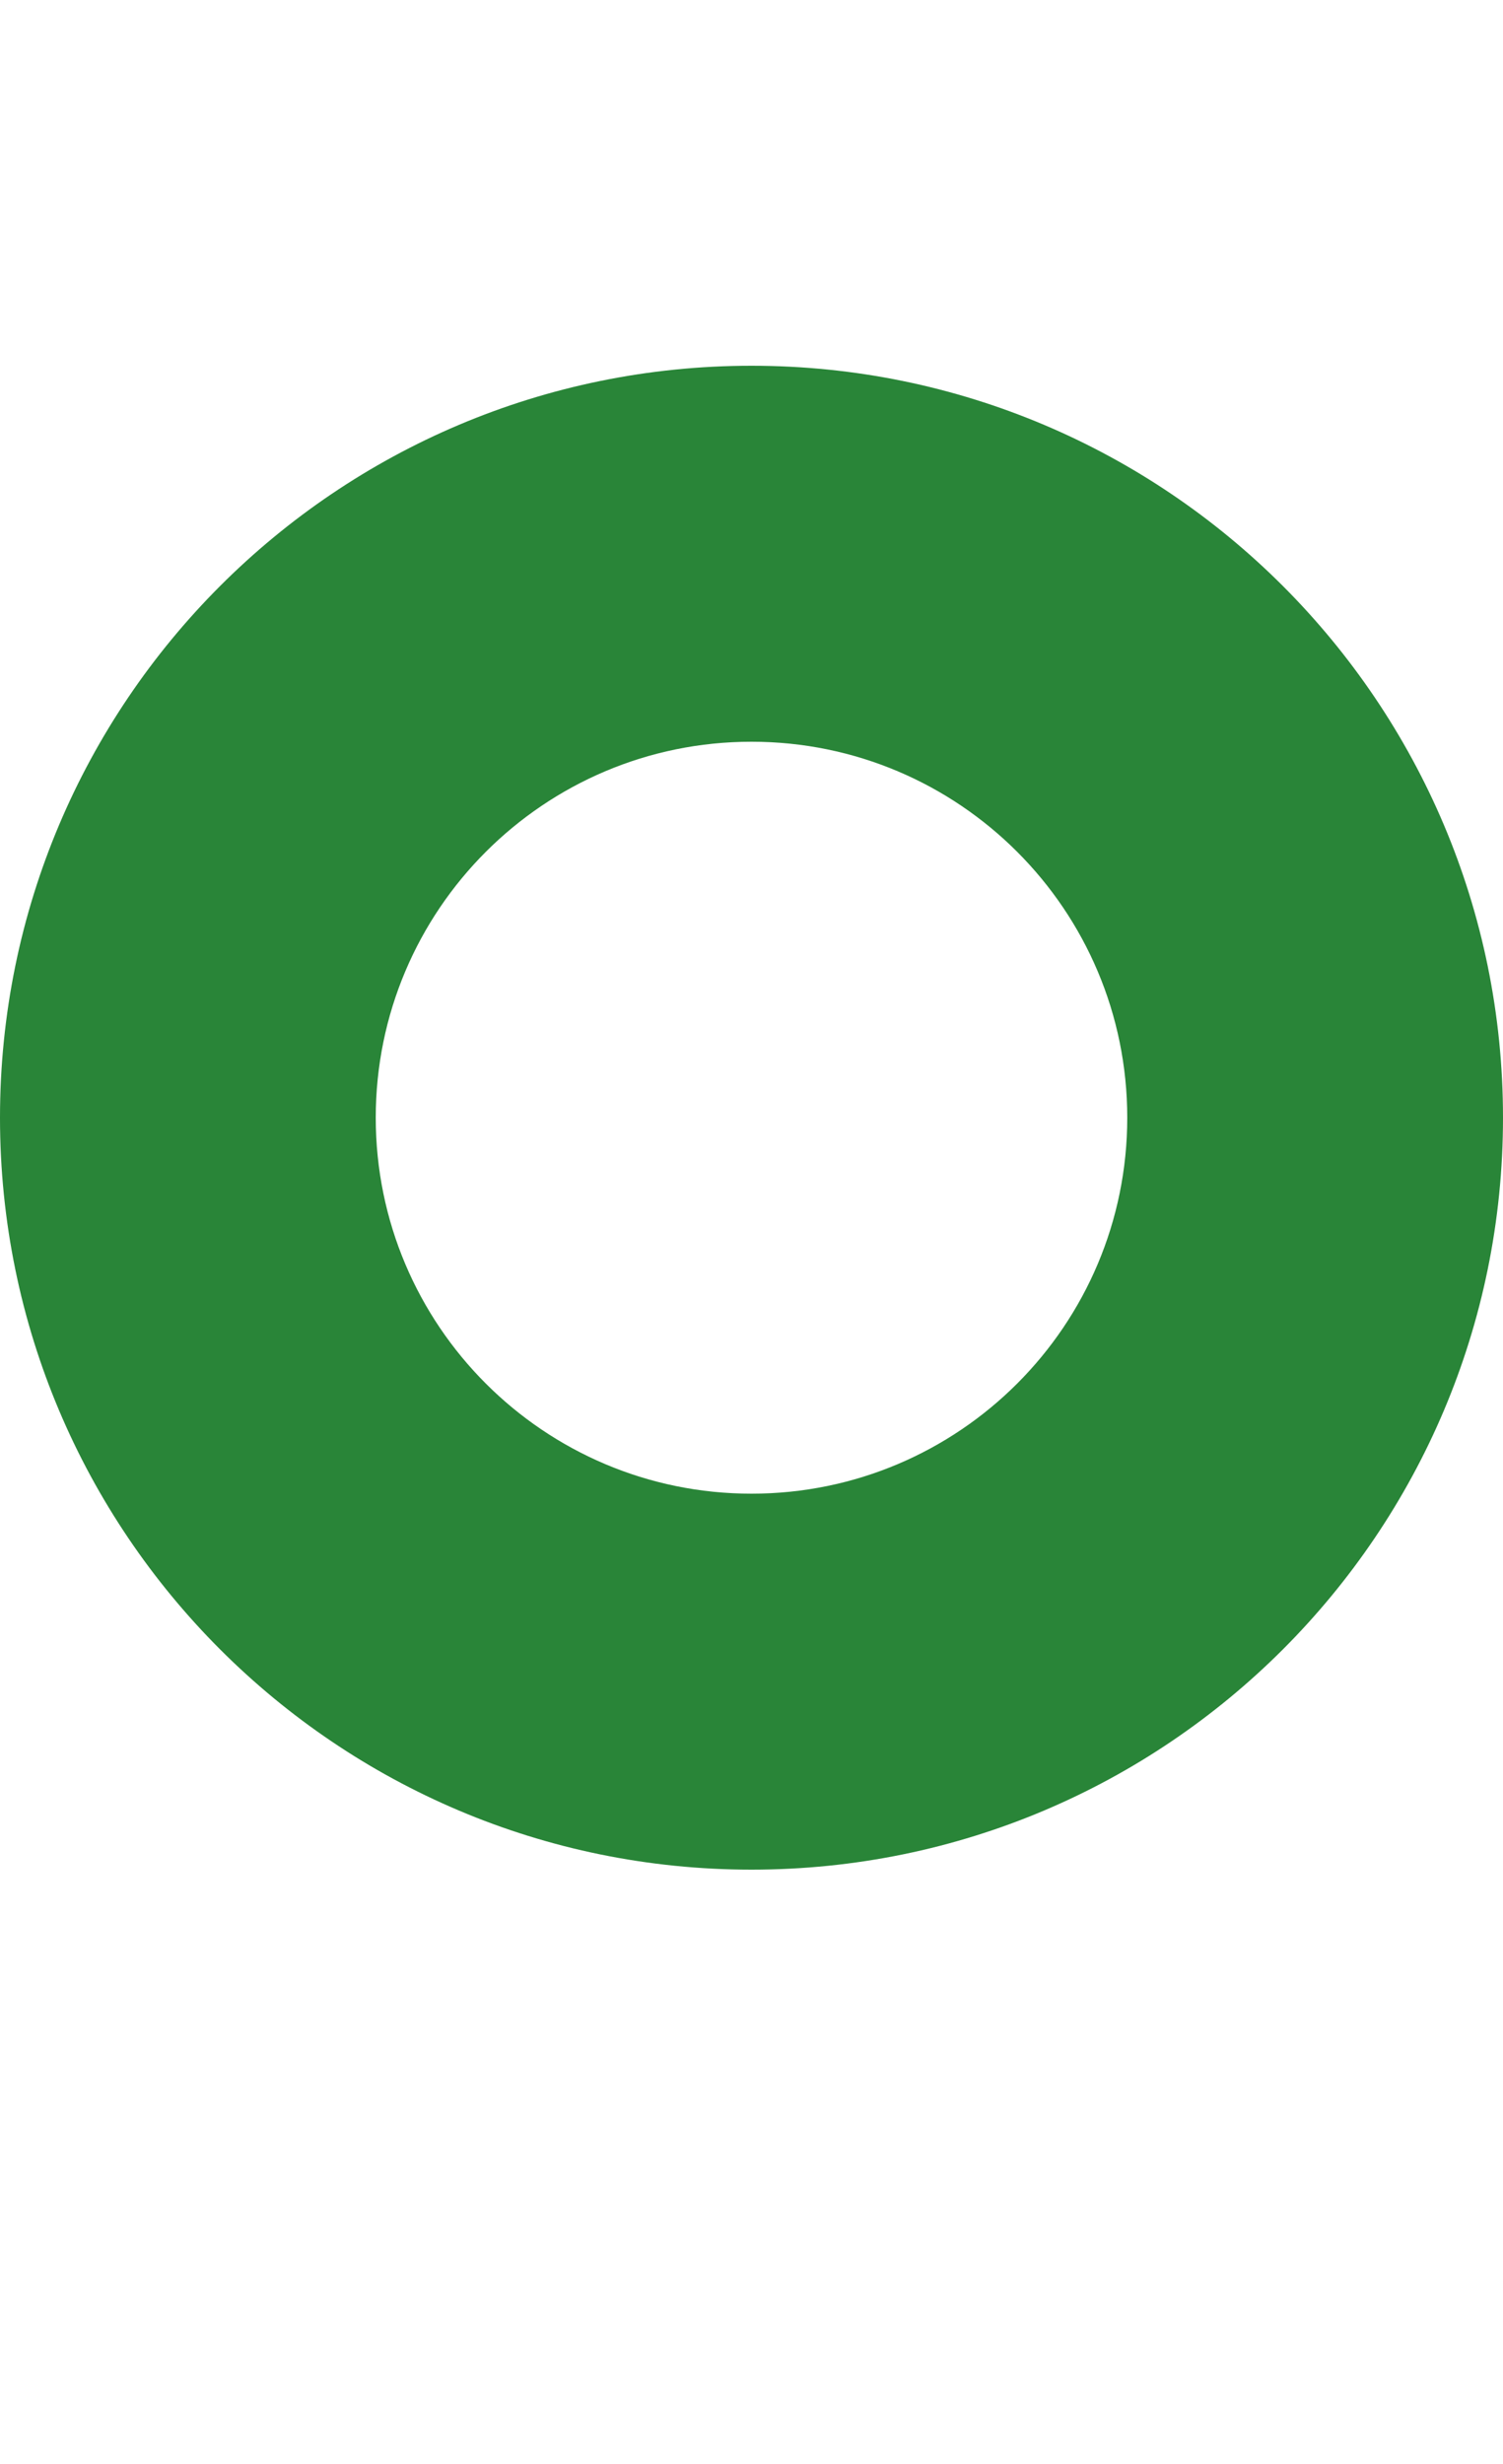 <?xml version="1.0" encoding="UTF-8"?>
<svg width="1250px" height="2048px" viewBox="0 0 1250 2048" version="1.1" xmlns="http://www.w3.org/2000/svg" xmlns:xlink="http://www.w3.org/1999/xlink">
    <!-- Generator: Sketch 48.2 (47327) - http://www.bohemiancoding.com/sketch -->
    <title>good</title>
    <defs></defs>
    <g id="for_export" stroke="none" stroke-width="1" fill="none" fill-rule="evenodd">
        <g id="icon_good" fill="#298538" fill-rule="nonzero">
            <path d="M625,1241.5 C797.589,1241.5 937.5,1101.589 937.5,929 C937.5,756.411 797.589,616.5 625,616.5 C452.411,616.5 312.5,756.411 312.5,929 C312.5,1101.589 452.411,1241.5 625,1241.5 Z M625,1554 C279.822,1554 0,1274.178 0,929 C0,583.822 279.822,304 625,304 C970.178,304 1250,583.822 1250,929 C1250,1274.178 970.178,1554 625,1554 Z" id="Oval"></path>
        </g>
    </g>
</svg>
